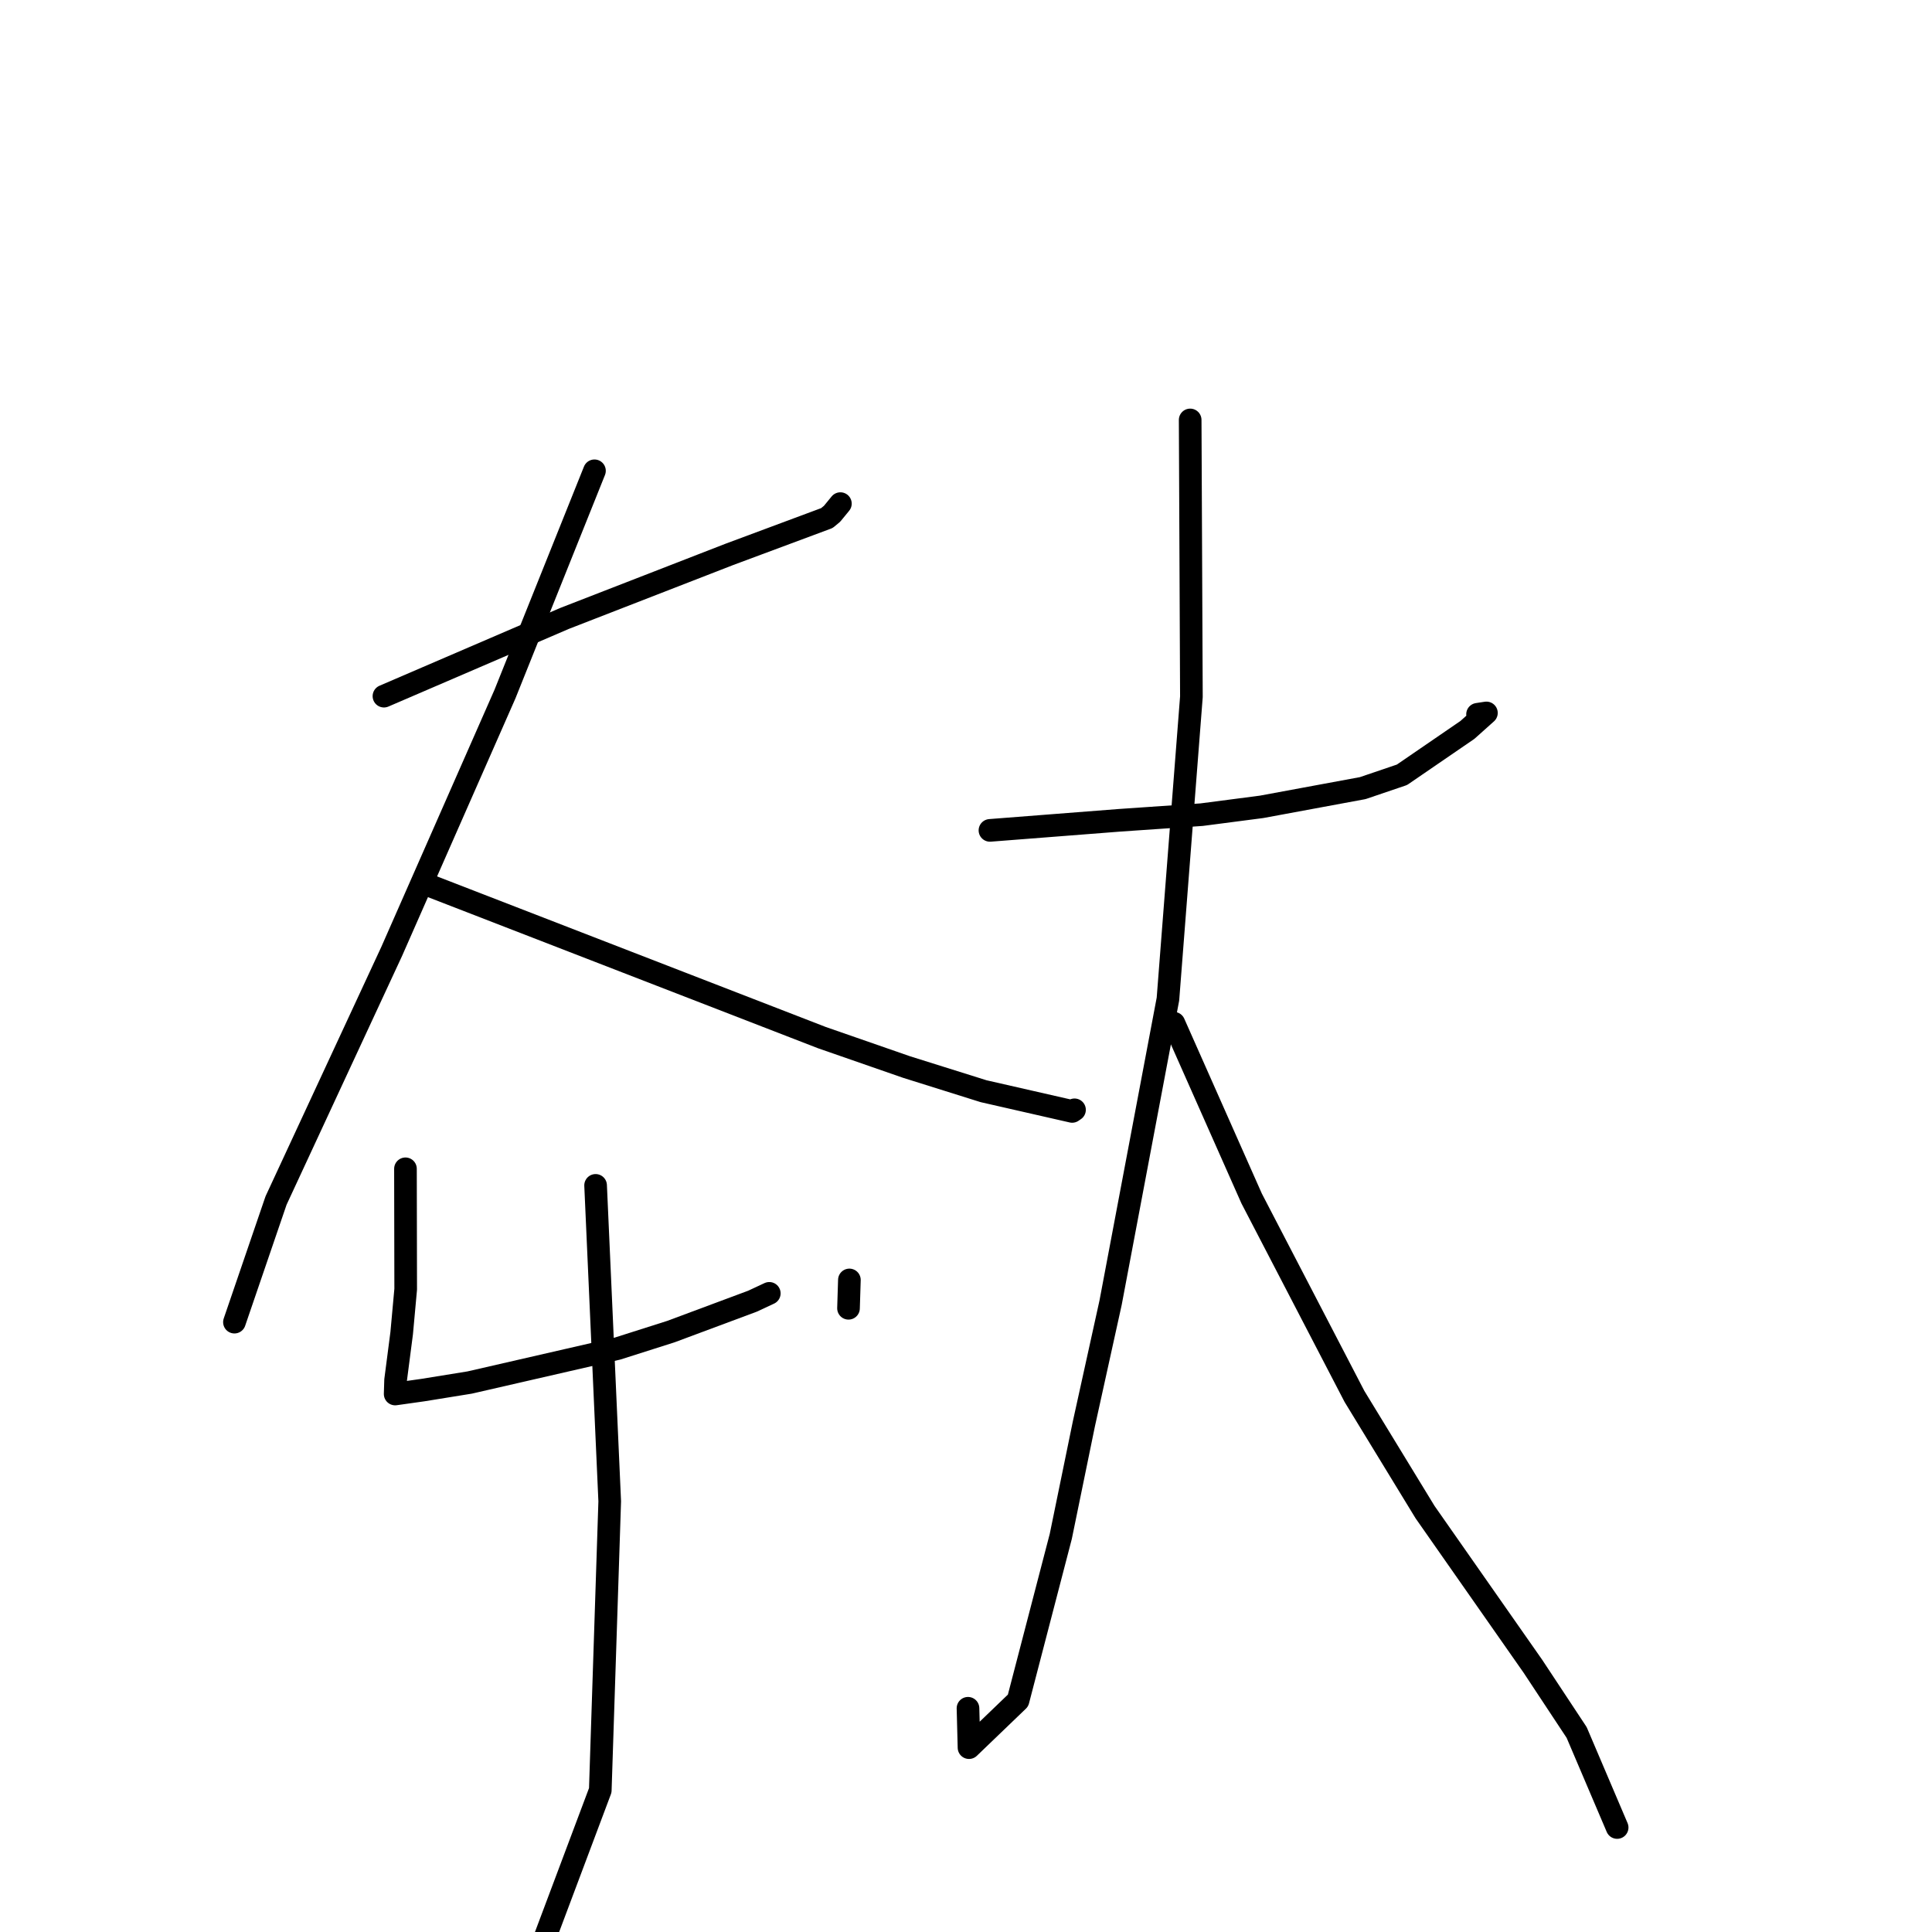 <?xml version="1.0" standalone="no"?>
    <svg width="256" height="256" xmlns="http://www.w3.org/2000/svg" version="1.1">
    <polyline stroke="black" stroke-width="3" stroke-linecap="round" fill="transparent" stroke-linejoin="round" points="50.875 92.243 62.842 87.093 74.809 81.943 96.609 73.471 109.565 68.647 110.249 68.083 111.25 66.862 111.356 66.732 " />
        <polyline stroke="black" stroke-width="3" stroke-linecap="round" fill="transparent" stroke-linejoin="round" points="78.77 62.383 72.838 77.182 66.906 91.981 51.897 126.078 36.578 159.075 31.566 173.725 31.065 175.19 " />
        <polyline stroke="black" stroke-width="3" stroke-linecap="round" fill="transparent" stroke-linejoin="round" points="57.265 117.484 83.084 127.487 108.903 137.489 120.111 141.384 130.328 144.59 142.069 147.268 142.369 147.063 142.375 147.059 142.378 147.057 " />
        <polyline stroke="black" stroke-width="3" stroke-linecap="round" fill="transparent" stroke-linejoin="round" points="53.726 154.873 53.741 162.851 53.756 170.829 53.226 176.641 52.418 182.871 52.366 184.562 52.362 184.713 56.028 184.195 62.233 183.192 81.799 178.702 88.891 176.446 99.715 172.413 101.737 171.469 101.935 171.376 " />
        <polyline stroke="black" stroke-width="3" stroke-linecap="round" fill="transparent" stroke-linejoin="round" points="112.549 169.6 112.49 171.477 112.432 173.354 " />
        <polyline stroke="black" stroke-width="3" stroke-linecap="round" fill="transparent" stroke-linejoin="round" points="78.92 157.069 79.855 178 80.791 198.931 79.54 237.225 69.78 263.206 68.674 260.119 " />
        <polyline stroke="black" stroke-width="3" stroke-linecap="round" fill="transparent" stroke-linejoin="round" points="131.174 110.03 139.769 109.361 148.365 108.691 159.22 107.947 167.166 106.911 180.57 104.43 185.768 102.664 194.439 96.72 196.958 94.467 195.783 94.647 " />
        <polyline stroke="black" stroke-width="3" stroke-linecap="round" fill="transparent" stroke-linejoin="round" points="157.704 55.644 157.786 73.982 157.867 92.321 154.759 132.378 147.158 172.621 143.621 188.664 140.559 203.58 134.895 225.33 128.399 231.572 128.264 226.355 " />
        <polyline stroke="black" stroke-width="3" stroke-linecap="round" fill="transparent" stroke-linejoin="round" points="155.547 135.582 160.698 147.194 165.848 158.805 179.474 185.034 188.828 200.363 203.114 220.783 208.915 229.564 213.792 241.009 214.28 242.154 " />
        </svg>